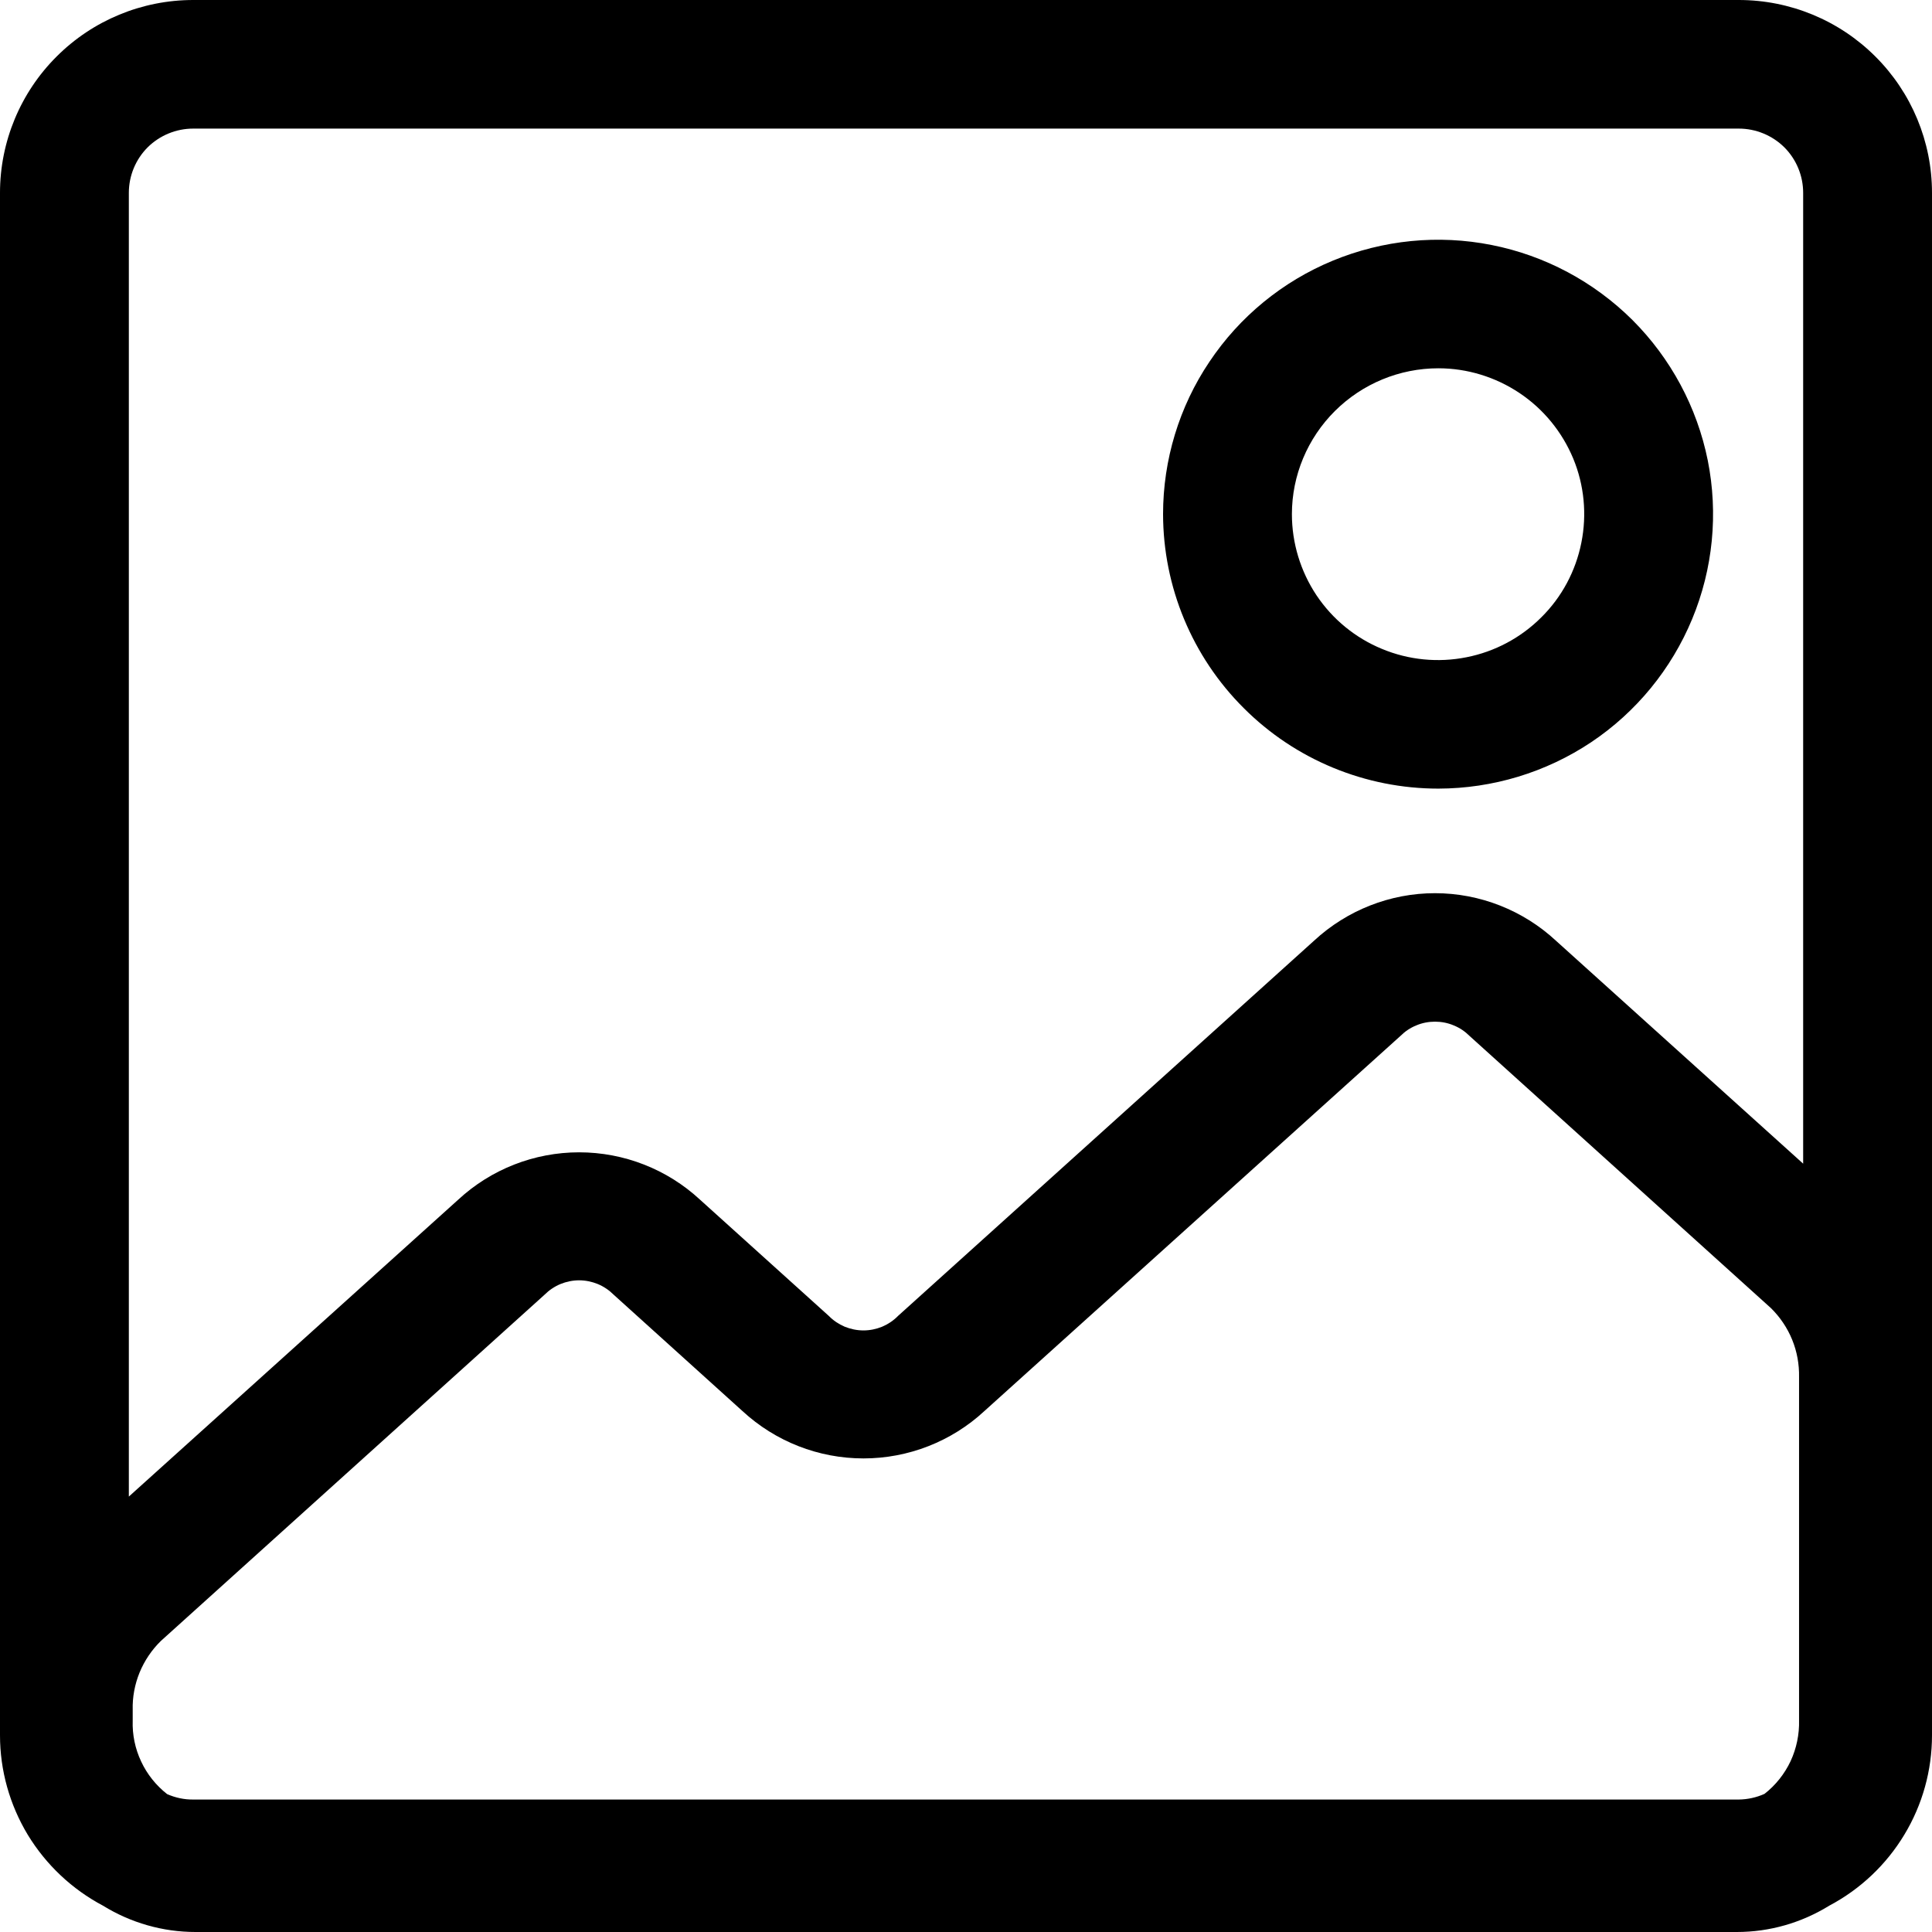 <svg width="16" height="16" viewBox="0 0 16 16" fill="none" xmlns="http://www.w3.org/2000/svg">
<g clip-path="url(#clip0_1_2)">
<path d="M14.4 0H1.6C1.176 0 0.769 0.168 0.469 0.468C0.169 0.767 0 1.173 0 1.597V14.371C0 14.662 0.08 14.946 0.23 15.195C0.381 15.443 0.596 15.646 0.853 15.782C1.083 15.924 1.348 16 1.619 16H14.384C14.655 16 14.919 15.924 15.149 15.782C15.406 15.646 15.621 15.443 15.771 15.194C15.921 14.946 16 14.661 16 14.371V1.597C16 1.173 15.831 0.767 15.531 0.468C15.231 0.168 14.824 0 14.4 0ZM1.6 1.065H14.4C14.541 1.065 14.677 1.121 14.777 1.22C14.877 1.32 14.933 1.456 14.933 1.597V9.637L12.885 7.79C12.613 7.538 12.255 7.397 11.884 7.397C11.513 7.397 11.155 7.538 10.883 7.79L7.437 10.898C7.4 10.936 7.355 10.966 7.306 10.987C7.257 11.007 7.204 11.018 7.151 11.018C7.097 11.018 7.045 11.007 6.995 10.987C6.946 10.966 6.901 10.936 6.864 10.898L5.797 9.935C5.525 9.683 5.167 9.543 4.796 9.543C4.425 9.543 4.067 9.683 3.795 9.935L1.067 12.394V1.597C1.067 1.456 1.123 1.32 1.223 1.22C1.323 1.121 1.459 1.065 1.6 1.065ZM14.4 14.903H1.6C1.526 14.904 1.452 14.888 1.384 14.858C1.292 14.786 1.218 14.693 1.169 14.588C1.119 14.482 1.095 14.366 1.099 14.249V14.161C1.096 14.055 1.116 13.949 1.156 13.851C1.197 13.752 1.257 13.663 1.333 13.589L4.509 10.723C4.547 10.685 4.591 10.655 4.641 10.634C4.69 10.614 4.743 10.603 4.796 10.603C4.849 10.603 4.902 10.614 4.951 10.634C5.001 10.655 5.045 10.685 5.083 10.723L6.149 11.686C6.422 11.938 6.779 12.078 7.151 12.078C7.522 12.078 7.88 11.938 8.152 11.686L11.597 8.58C11.635 8.542 11.679 8.512 11.729 8.492C11.778 8.471 11.831 8.461 11.884 8.461C11.937 8.461 11.99 8.471 12.039 8.492C12.089 8.512 12.133 8.542 12.171 8.58L14.667 10.834C14.742 10.908 14.802 10.997 14.842 11.095C14.882 11.193 14.901 11.298 14.899 11.404V14.246C14.902 14.363 14.878 14.479 14.829 14.585C14.779 14.691 14.705 14.784 14.613 14.856C14.546 14.886 14.474 14.902 14.4 14.903Z" fill="black"/>
<path d="M11.912 6.531C12.362 6.53 12.802 6.397 13.177 6.147C13.551 5.897 13.842 5.541 14.014 5.126C14.186 4.711 14.231 4.254 14.143 3.813C14.054 3.372 13.837 2.968 13.519 2.65C13.2 2.333 12.794 2.116 12.353 2.029C11.911 1.941 11.453 1.987 11.037 2.159C10.621 2.331 10.266 2.622 10.016 2.996C9.765 3.369 9.632 3.809 9.632 4.258C9.633 4.861 9.873 5.439 10.301 5.865C10.728 6.292 11.308 6.531 11.912 6.531ZM11.912 3.05C12.151 3.05 12.385 3.122 12.584 3.255C12.783 3.388 12.937 3.577 13.029 3.798C13.12 4.018 13.143 4.261 13.096 4.495C13.049 4.73 12.934 4.945 12.764 5.113C12.595 5.282 12.379 5.397 12.145 5.443C11.91 5.49 11.666 5.466 11.445 5.374C11.224 5.283 11.035 5.128 10.902 4.929C10.77 4.73 10.699 4.497 10.699 4.258C10.699 3.937 10.828 3.63 11.055 3.404C11.283 3.177 11.591 3.05 11.912 3.05Z" fill="black"/>
</g>
<defs>
<clipPath id="clip0_1_2">
<rect width="16" height="16" fill="white"/>
</clipPath>
</defs>
</svg>
